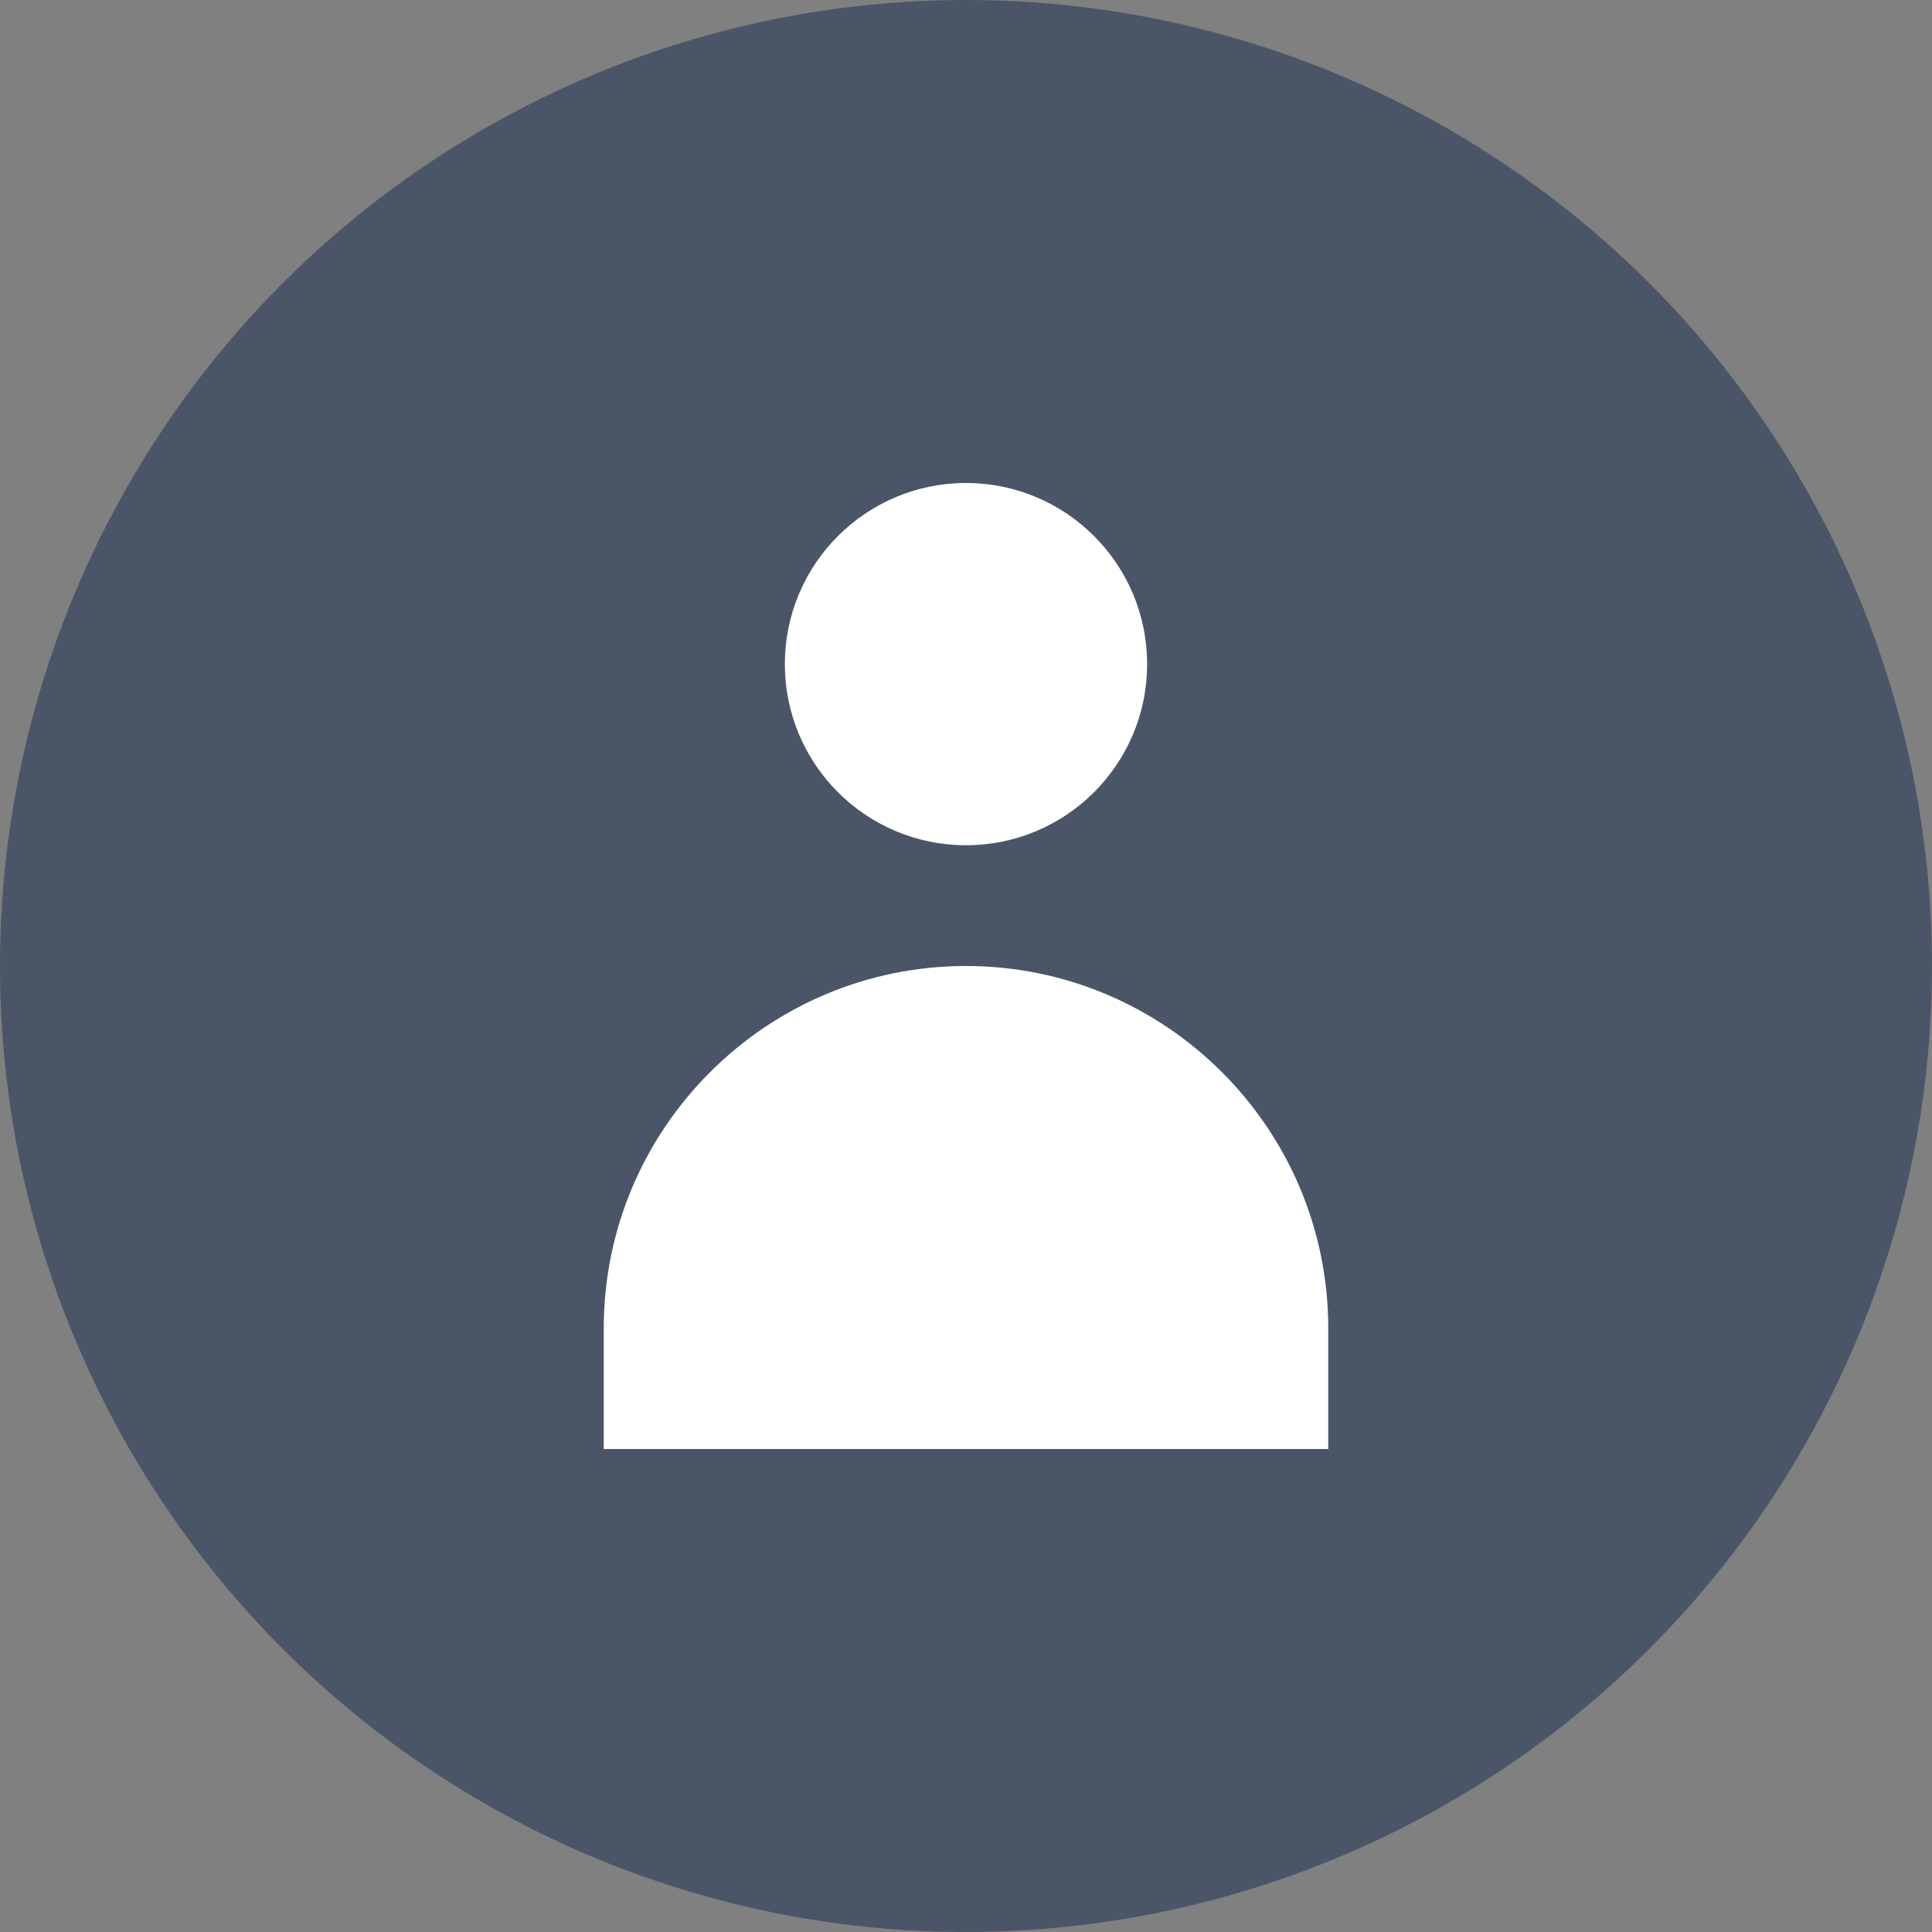 <?xml version="1.0" encoding="UTF-8"?>
<svg width="512" height="512" viewBox="0 0 512 512" fill="none" xmlns="http://www.w3.org/2000/svg">
  <rect x="0" y="0" width="512" height="512" fill="#808080" stroke="none"/>
  <circle cx="256" cy="256" r="256" fill="#4A5568"/>
  <path d="M256 128C229.49 128 208 149.49 208 176C208 202.51 229.49 224 256 224C282.51 224 304 202.51 304 176C304 149.49 282.51 128 256 128Z" fill="white"/>
  <path d="M256 256C203.07 256 160 299.07 160 352V384H352V352C352 299.07 308.93 256 256 256Z" fill="white"/>
</svg> 